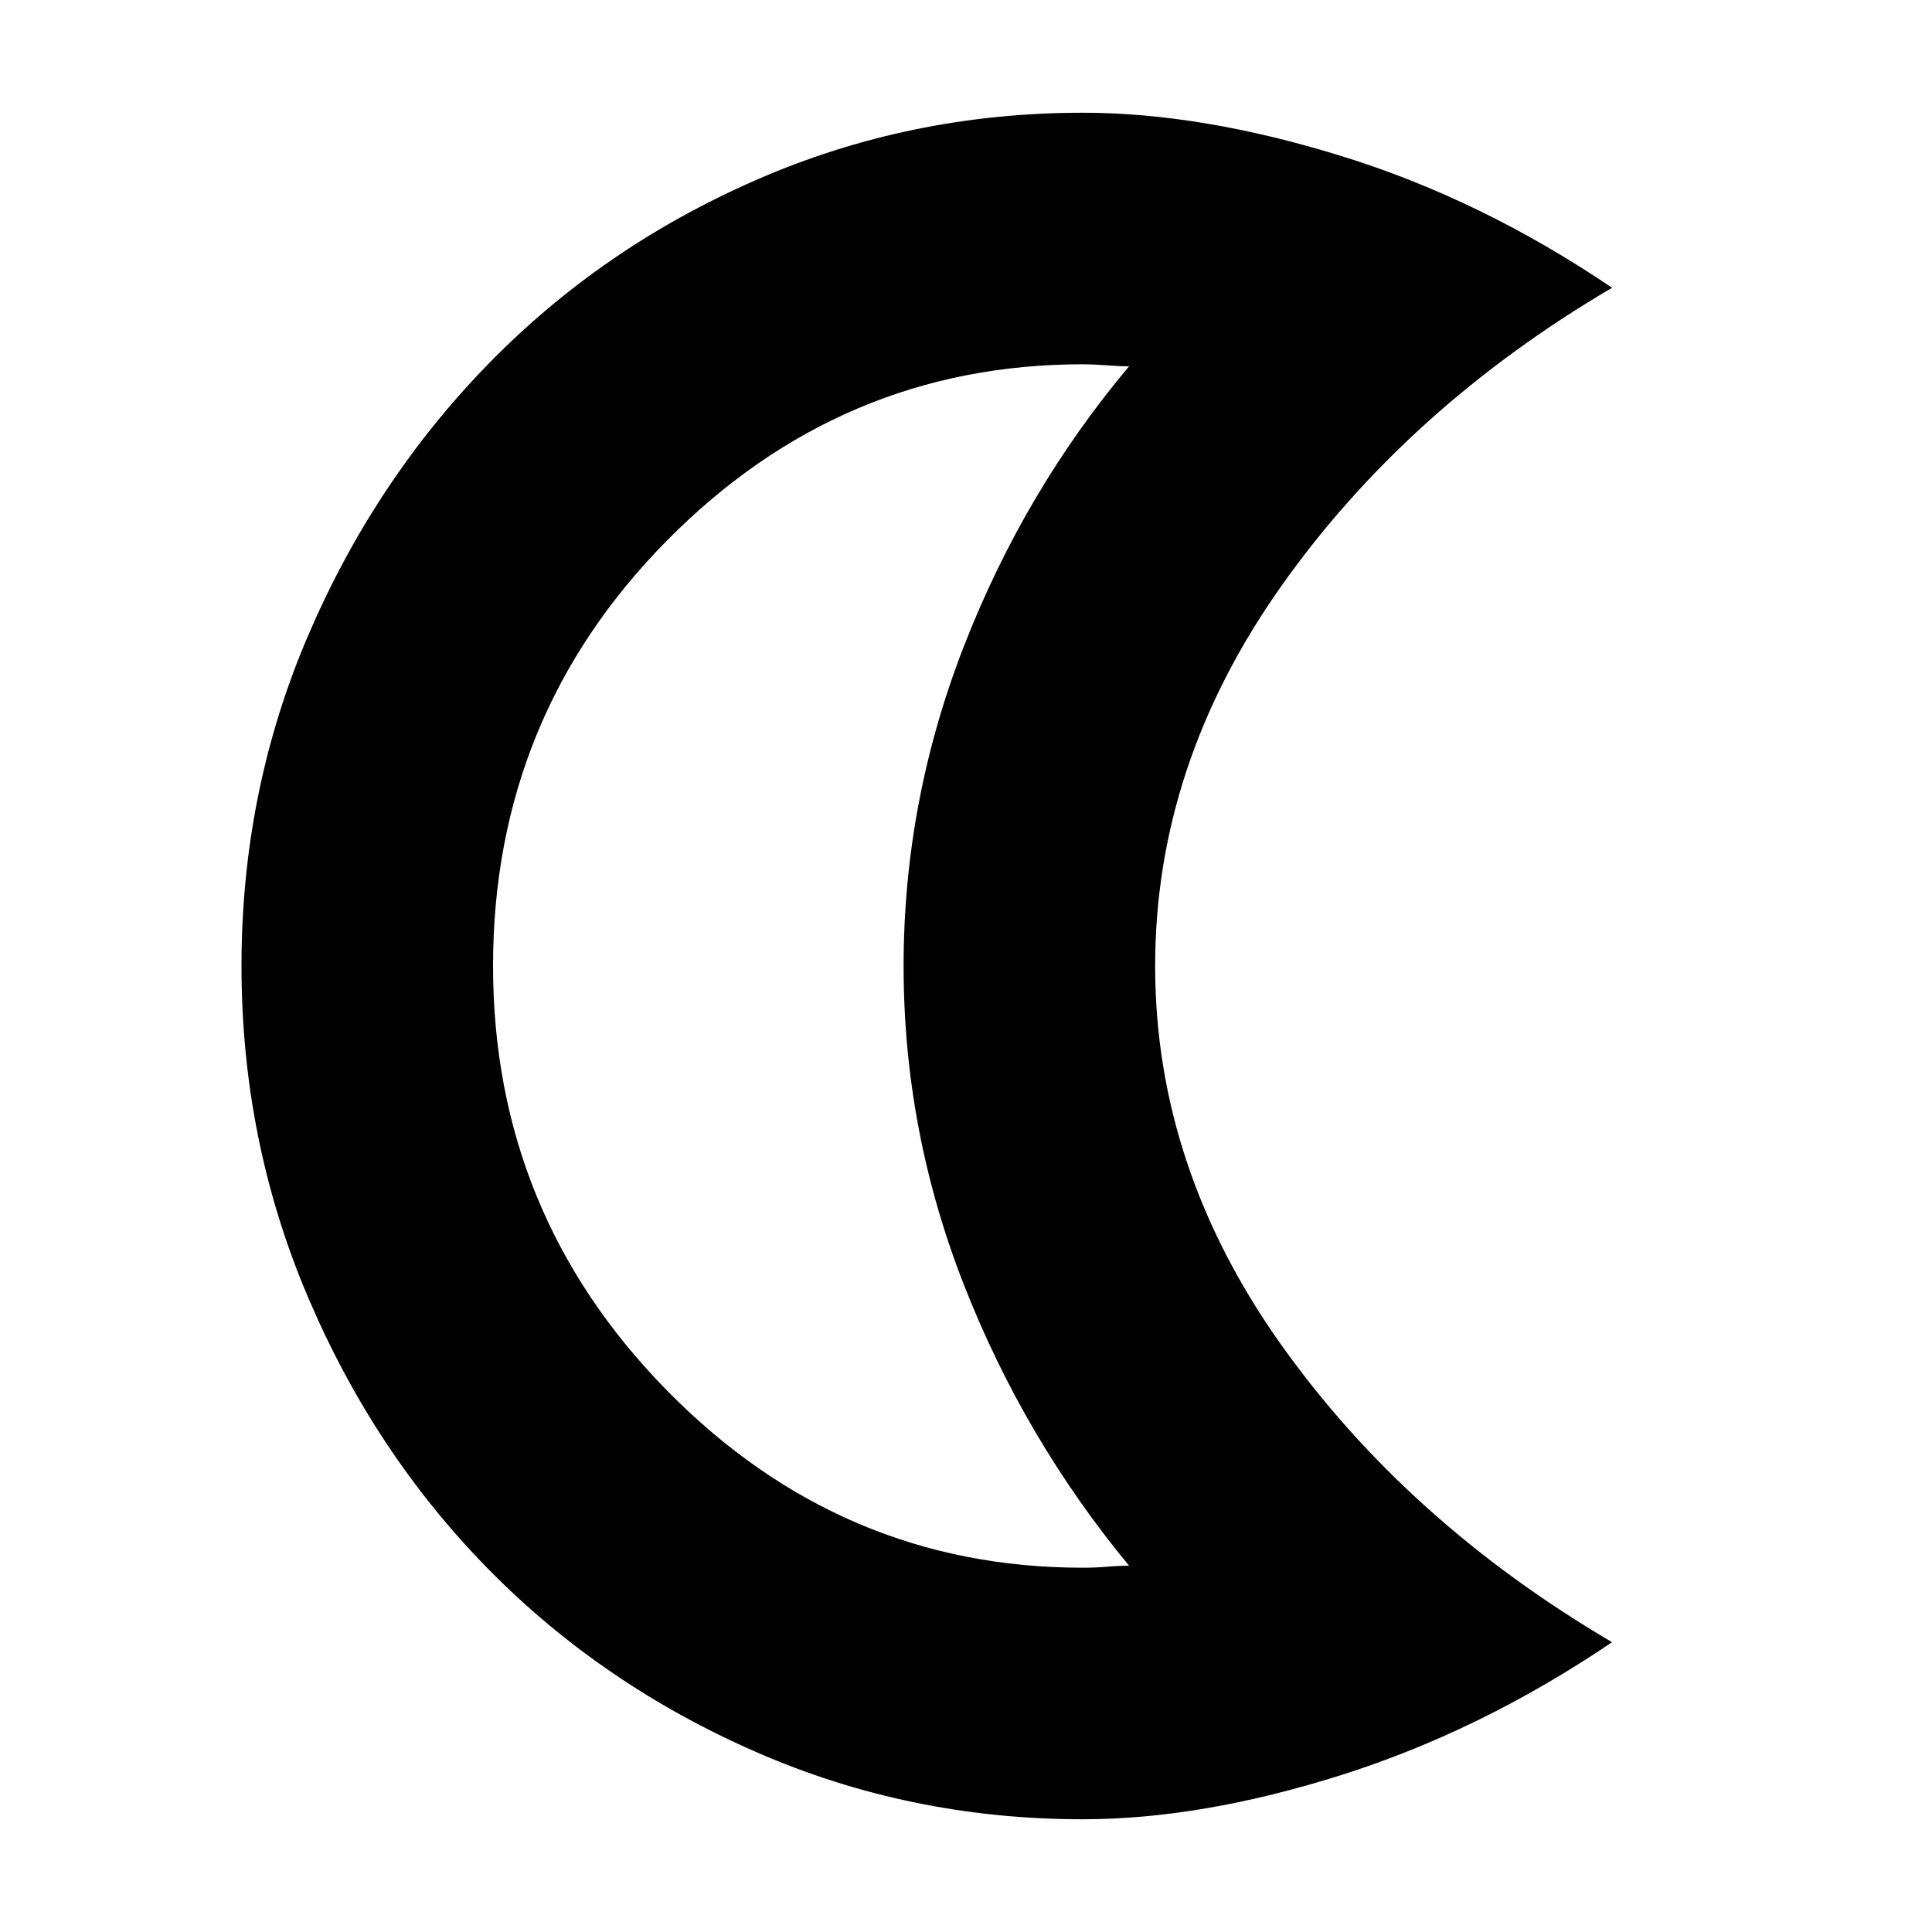 <svg xmlns="http://www.w3.org/2000/svg" height="20" width="20"><path d="M11.208 18.833q-1.791 0-3.385-.698-1.594-.697-2.771-1.895-1.177-1.198-1.864-2.813Q2.5 11.812 2.5 10t.688-3.417q.687-1.604 1.864-2.812 1.177-1.209 2.771-1.906 1.594-.698 3.385-.698 1.23 0 2.677.448 1.448.447 2.803 1.364-2.126 1.25-3.428 3.094Q11.958 7.917 11.958 10t1.302 3.917Q14.562 15.75 16.688 17q-1.355.917-2.803 1.375-1.447.458-2.677.458Zm0-2.604q.125 0 .25-.01.125-.011.23-.011-1.084-1.312-1.709-2.906T9.354 10q0-1.708.625-3.312.625-1.605 1.709-2.896-.105 0-.24-.011-.136-.01-.24-.01-2.5 0-4.302 1.823Q5.104 7.417 5.104 10q0 2.562 1.802 4.396 1.802 1.833 4.302 1.833ZM8.396 10Z"/></svg>
